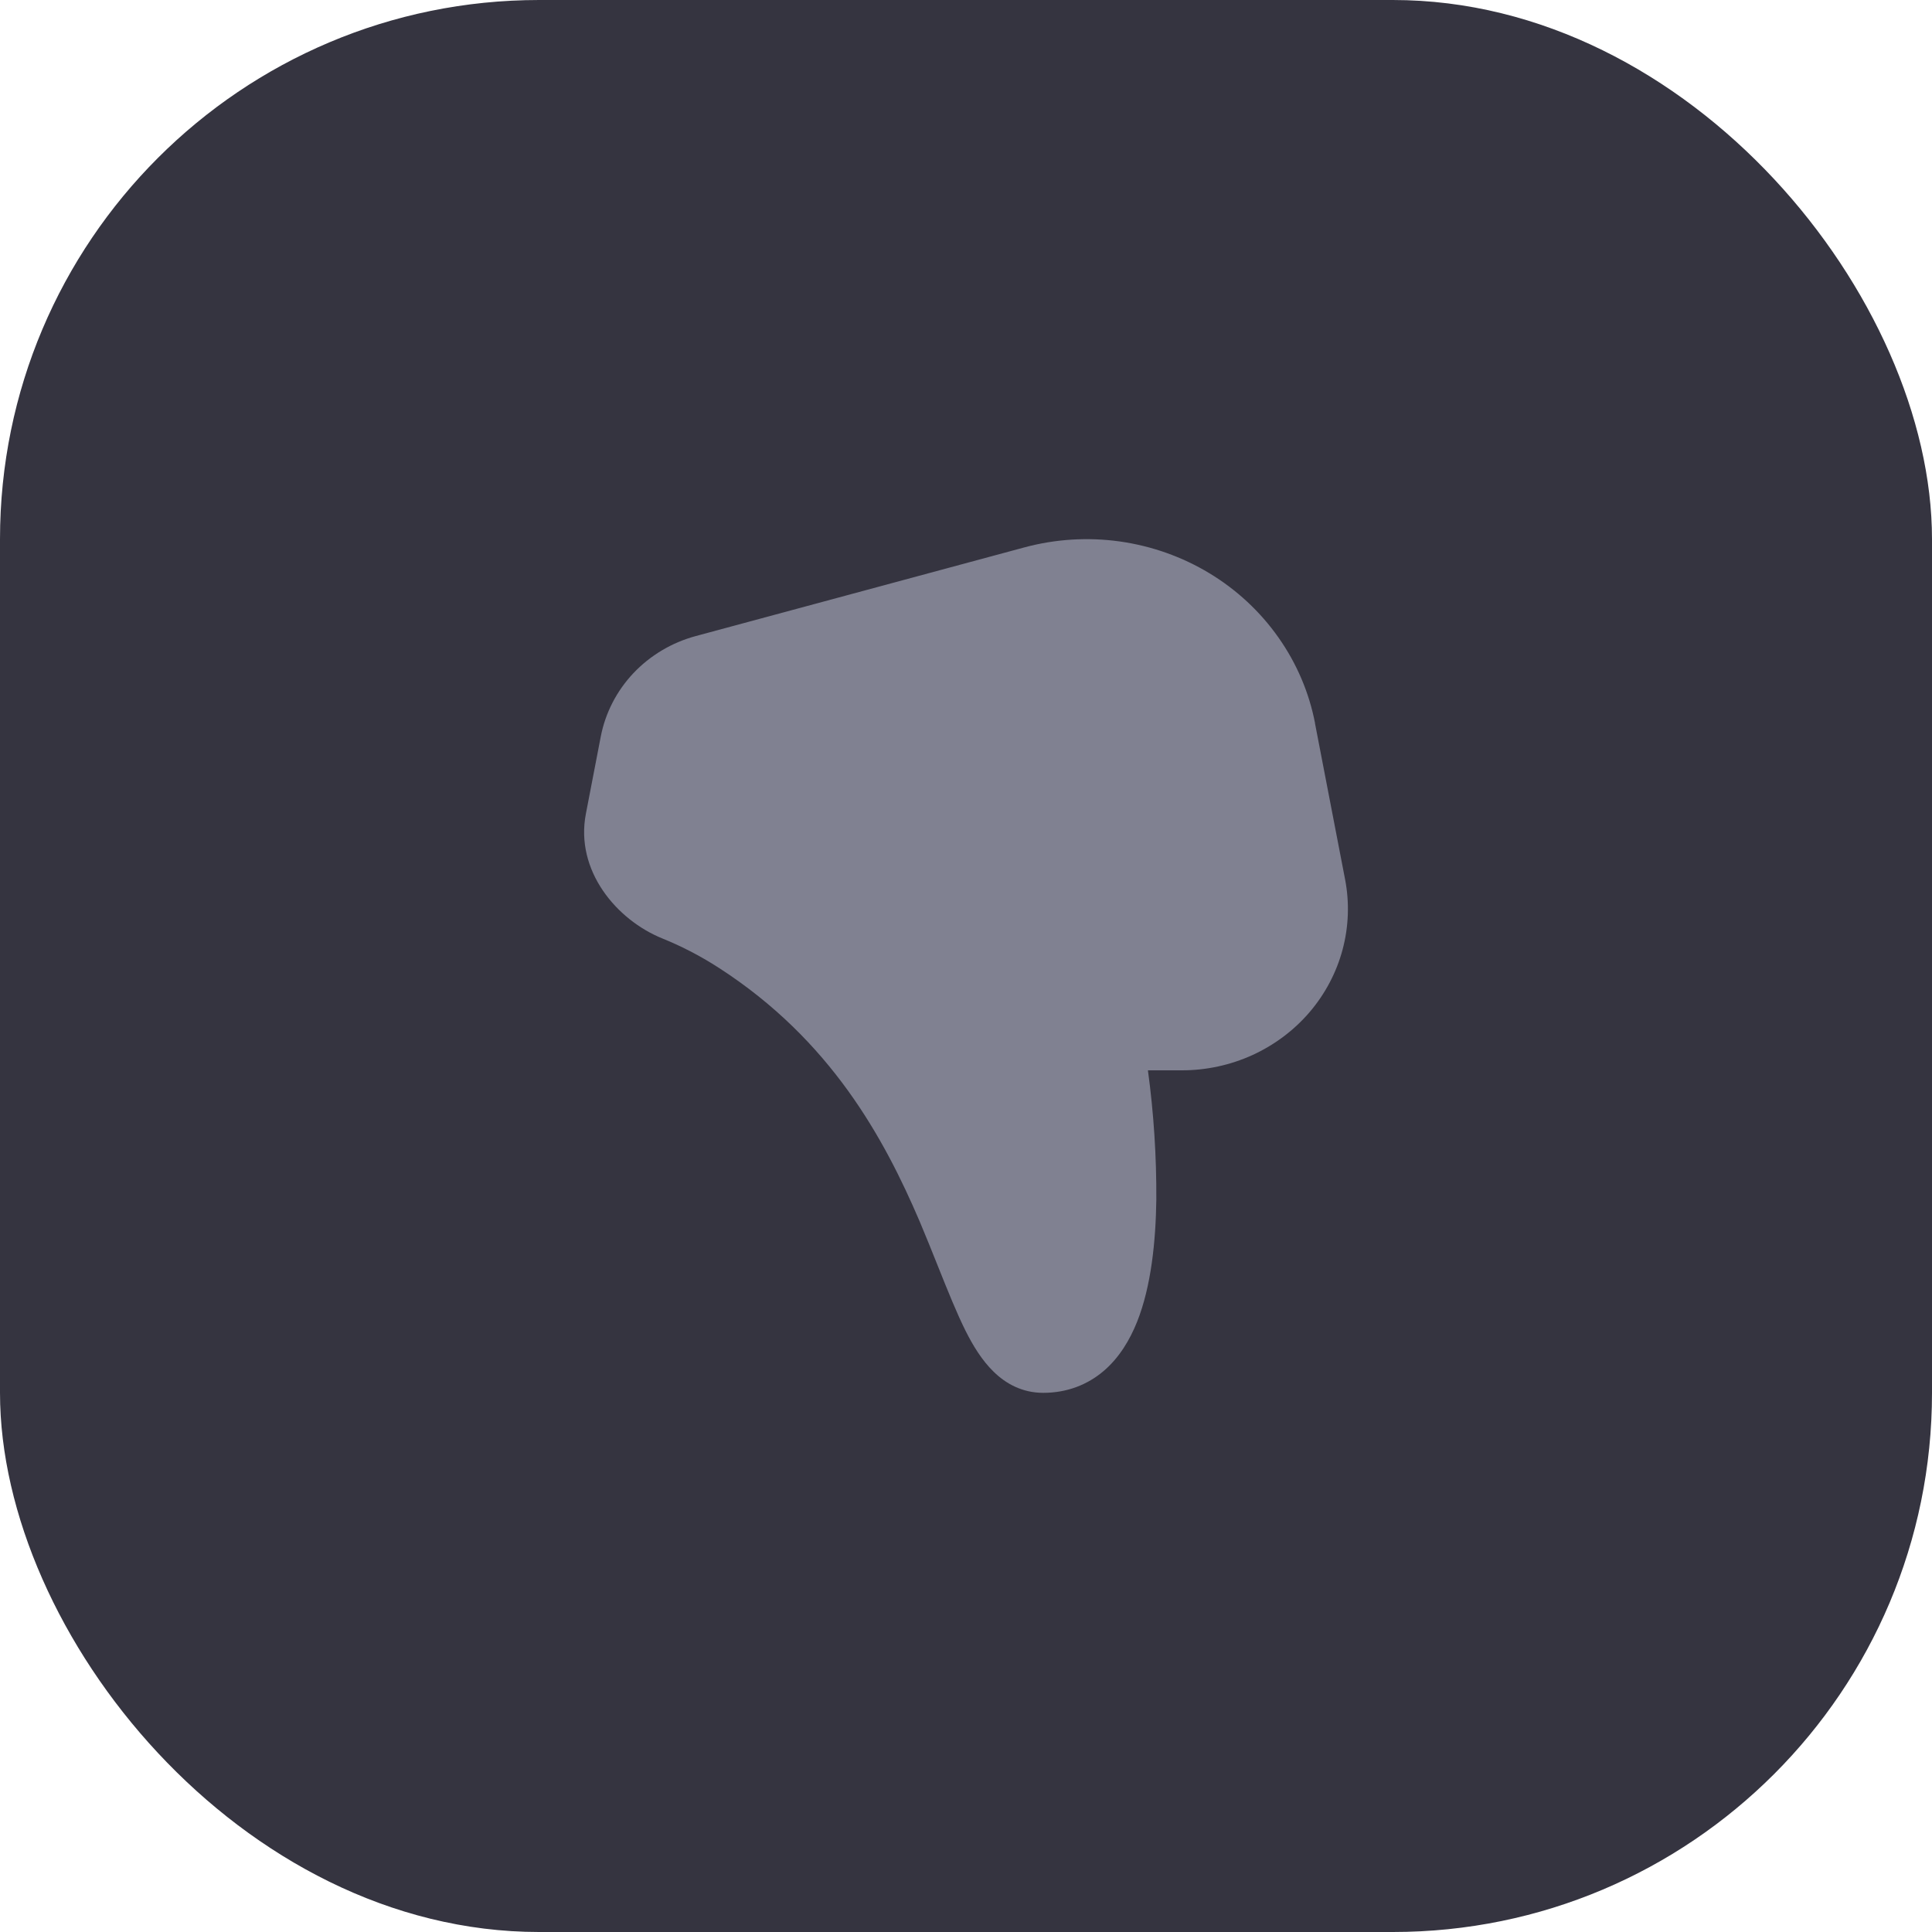 <svg width="43" height="43" viewBox="0 0 43 43" fill="none" xmlns="http://www.w3.org/2000/svg">
    <rect width="43" height="43" rx="12" fill="#353440"/>
    <path d="M29.269 16.098C29.137 15.414 28.86 14.764 28.455 14.19C28.051 13.615 27.528 13.128 26.92 12.76C26.312 12.392 25.631 12.151 24.922 12.051C24.213 11.952 23.49 11.997 22.8 12.183L15.484 14.157C14.952 14.301 14.472 14.587 14.098 14.982C13.725 15.377 13.473 15.867 13.371 16.394L13.04 18.111C12.796 19.373 13.719 20.476 14.749 20.89C15.126 21.043 15.556 21.254 16.01 21.548C18.493 23.154 19.675 25.332 20.468 27.183C20.609 27.516 20.745 27.857 20.877 28.186C21.093 28.726 21.297 29.234 21.492 29.623C21.656 29.949 21.854 30.276 22.113 30.528C22.387 30.798 22.755 31 23.218 31C23.746 31 24.202 30.822 24.566 30.512C24.913 30.215 25.147 29.821 25.308 29.419C25.624 28.624 25.723 27.623 25.736 26.702C25.741 25.739 25.679 24.777 25.549 23.822H26.305C26.848 23.822 27.384 23.706 27.876 23.482C28.367 23.257 28.802 22.931 29.149 22.525C29.495 22.119 29.746 21.644 29.882 21.133C30.018 20.623 30.037 20.089 29.937 19.571L29.267 16.097L29.269 16.098Z" fill="#808191"/>
</svg>
